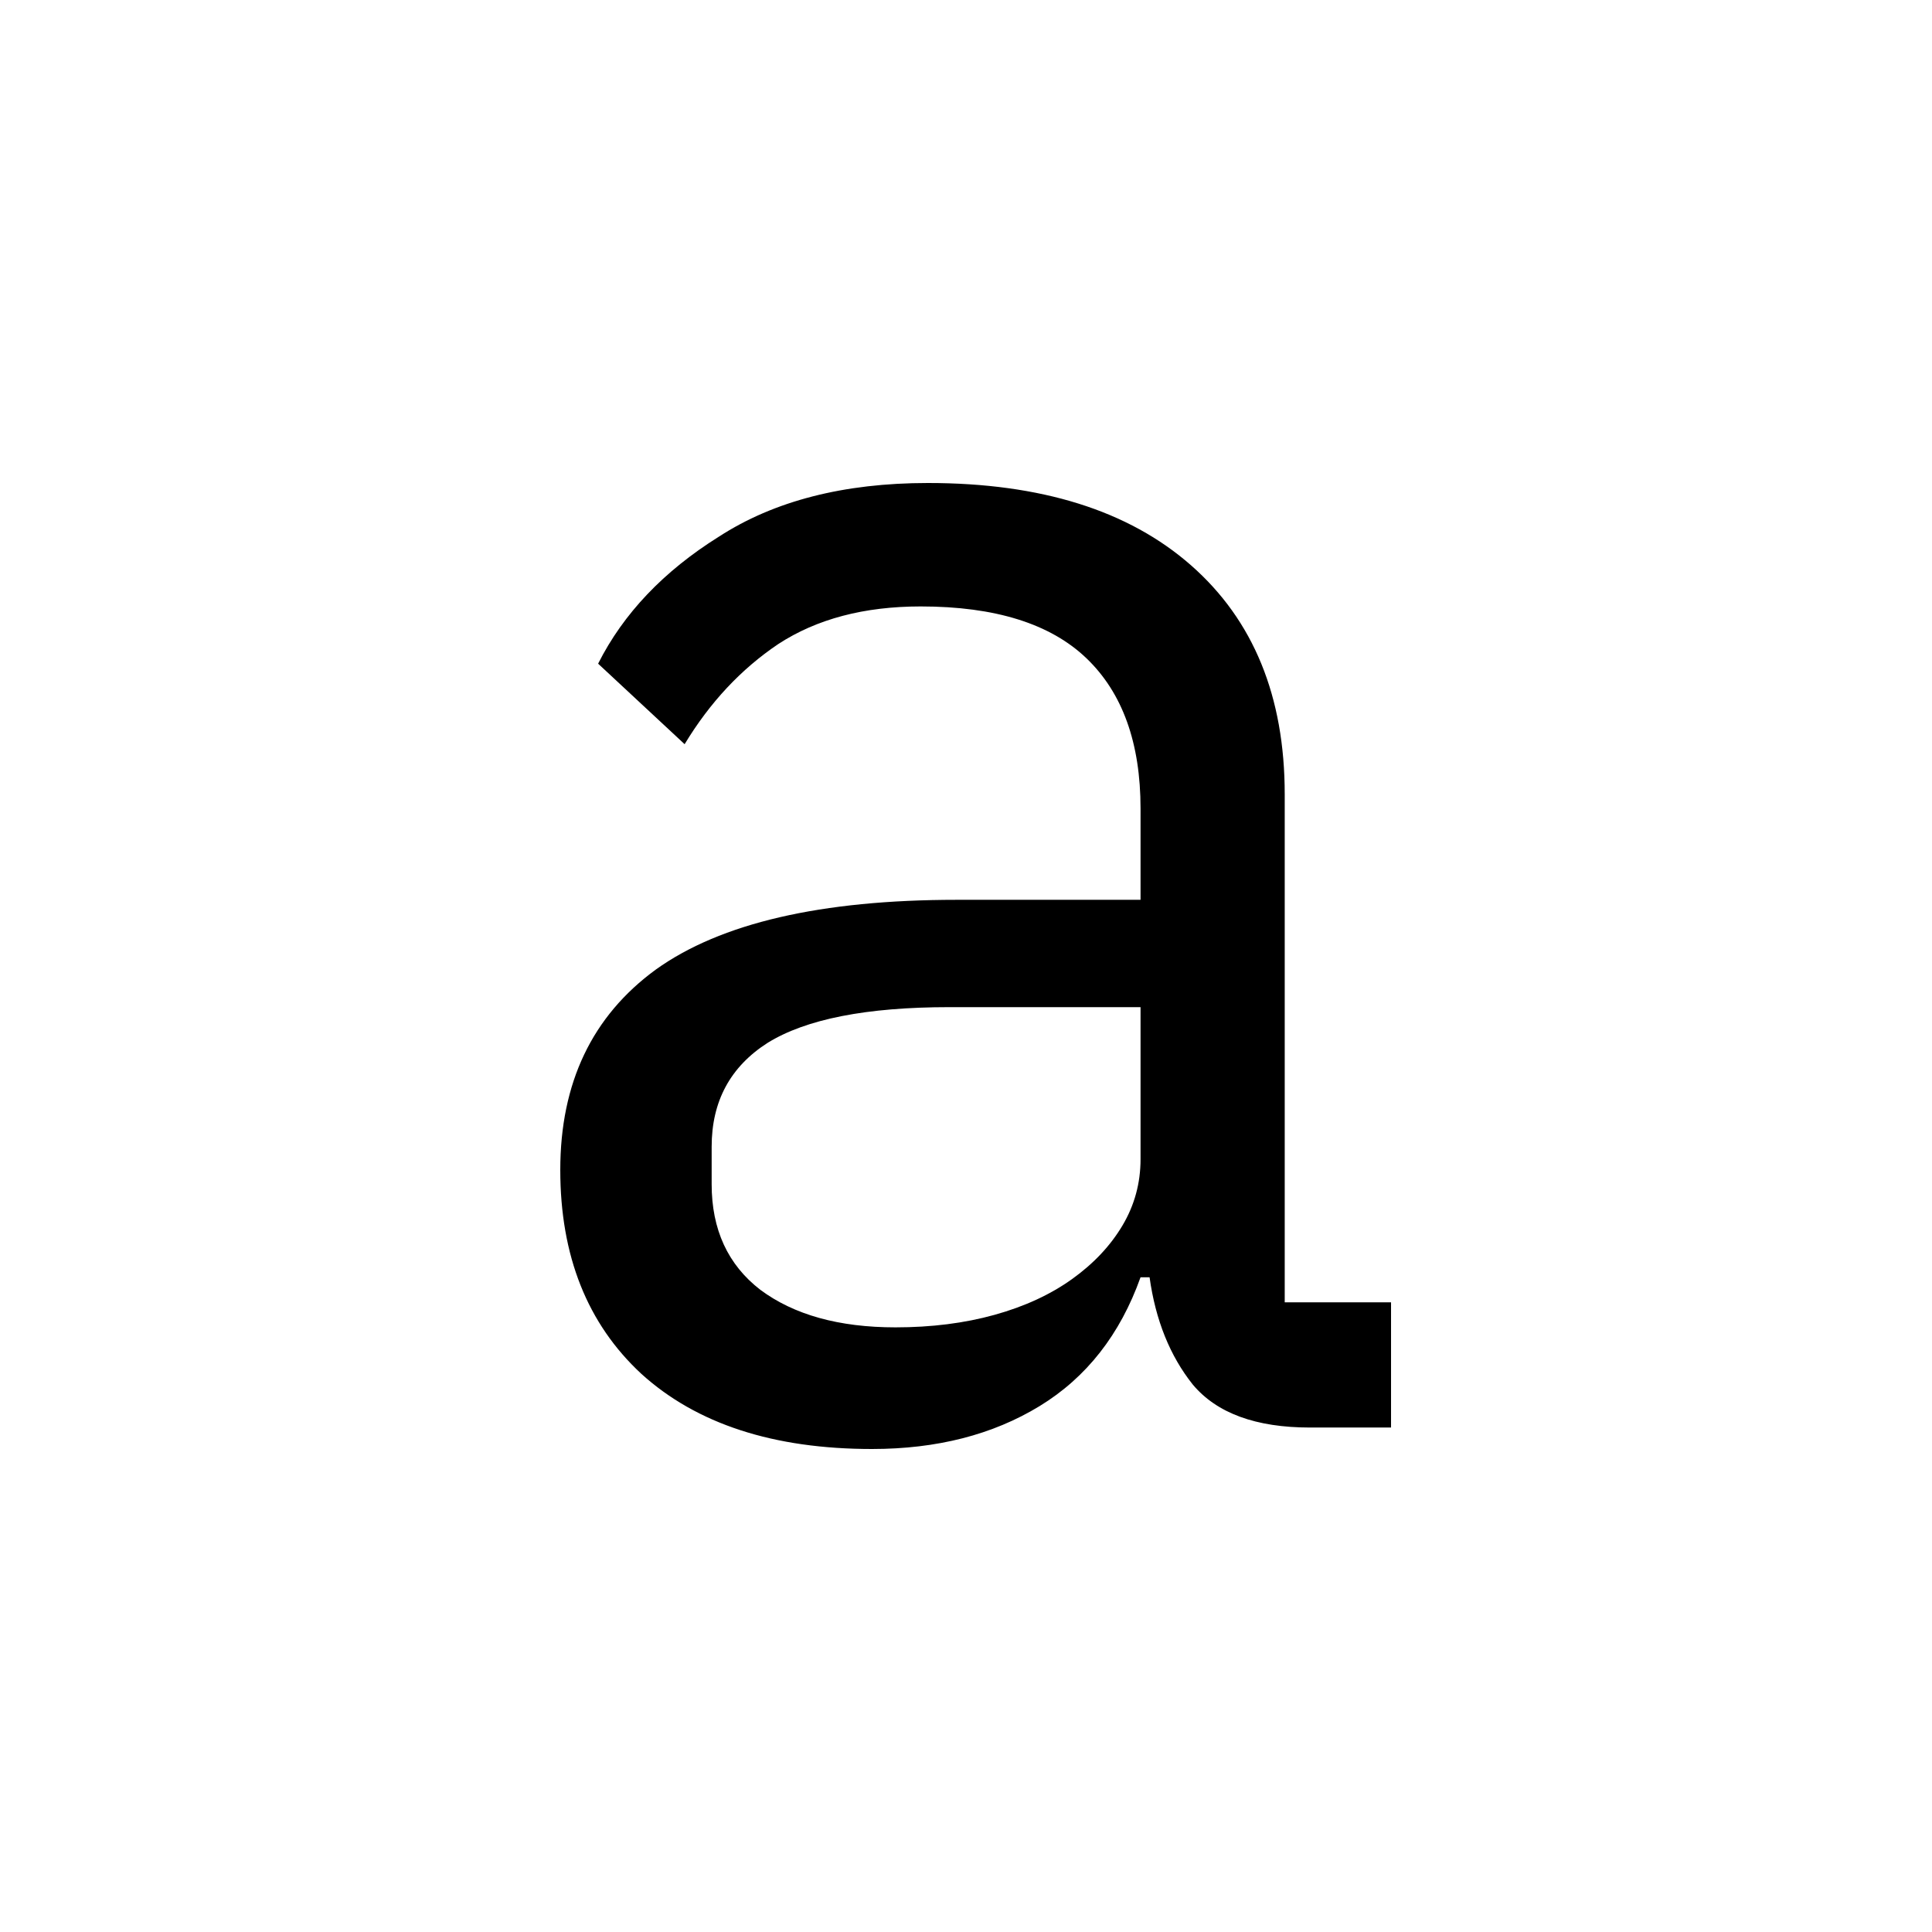 <svg width="128" height="128" viewBox="0 0 128 128" fill="none" xmlns="http://www.w3.org/2000/svg">
<rect x="0" y="0" width="128" height="128" fill="#808080" stroke="none"/>
<g clip-path="url(#clip0_362_30)">
<rect width="128" height="128" fill="white"/>
<path d="M86.787 94.578C83.206 94.578 80.619 93.63 79.027 91.733C77.515 89.837 76.559 87.467 76.162 84.622H75.564C74.211 88.415 71.983 91.259 68.879 93.156C65.774 95.052 62.073 96 57.775 96C51.248 96 46.154 94.341 42.493 91.022C38.911 87.704 37.12 83.2 37.12 77.511C37.12 71.743 39.229 67.319 43.448 64.237C47.746 61.156 54.392 59.615 63.386 59.615H75.564V53.57C75.564 49.225 74.371 45.906 71.983 43.615C69.595 41.324 65.933 40.178 60.999 40.178C57.258 40.178 54.114 41.007 51.567 42.667C49.099 44.326 47.03 46.538 45.358 49.304L39.627 43.97C41.299 40.652 43.965 37.847 47.627 35.556C51.288 33.185 55.905 32 61.476 32C68.958 32 74.769 33.817 78.907 37.452C83.046 41.086 85.116 46.143 85.116 52.622V86.281H92.16V94.578H86.787ZM59.327 87.941C61.715 87.941 63.904 87.664 65.894 87.111C67.884 86.558 69.595 85.768 71.028 84.741C72.46 83.714 73.575 82.528 74.371 81.185C75.167 79.842 75.564 78.38 75.564 76.8V66.726H62.909C57.417 66.726 53.397 67.516 50.85 69.096C48.383 70.677 47.149 72.968 47.149 75.97V78.459C47.149 81.462 48.224 83.793 50.373 85.452C52.601 87.111 55.586 87.941 59.327 87.941Z" fill="black"/>
</g>
<defs>
<clipPath id="clip0_362_30">
<rect width="128" height="128" fill="white"/>
</clipPath>
</defs>
</svg>
